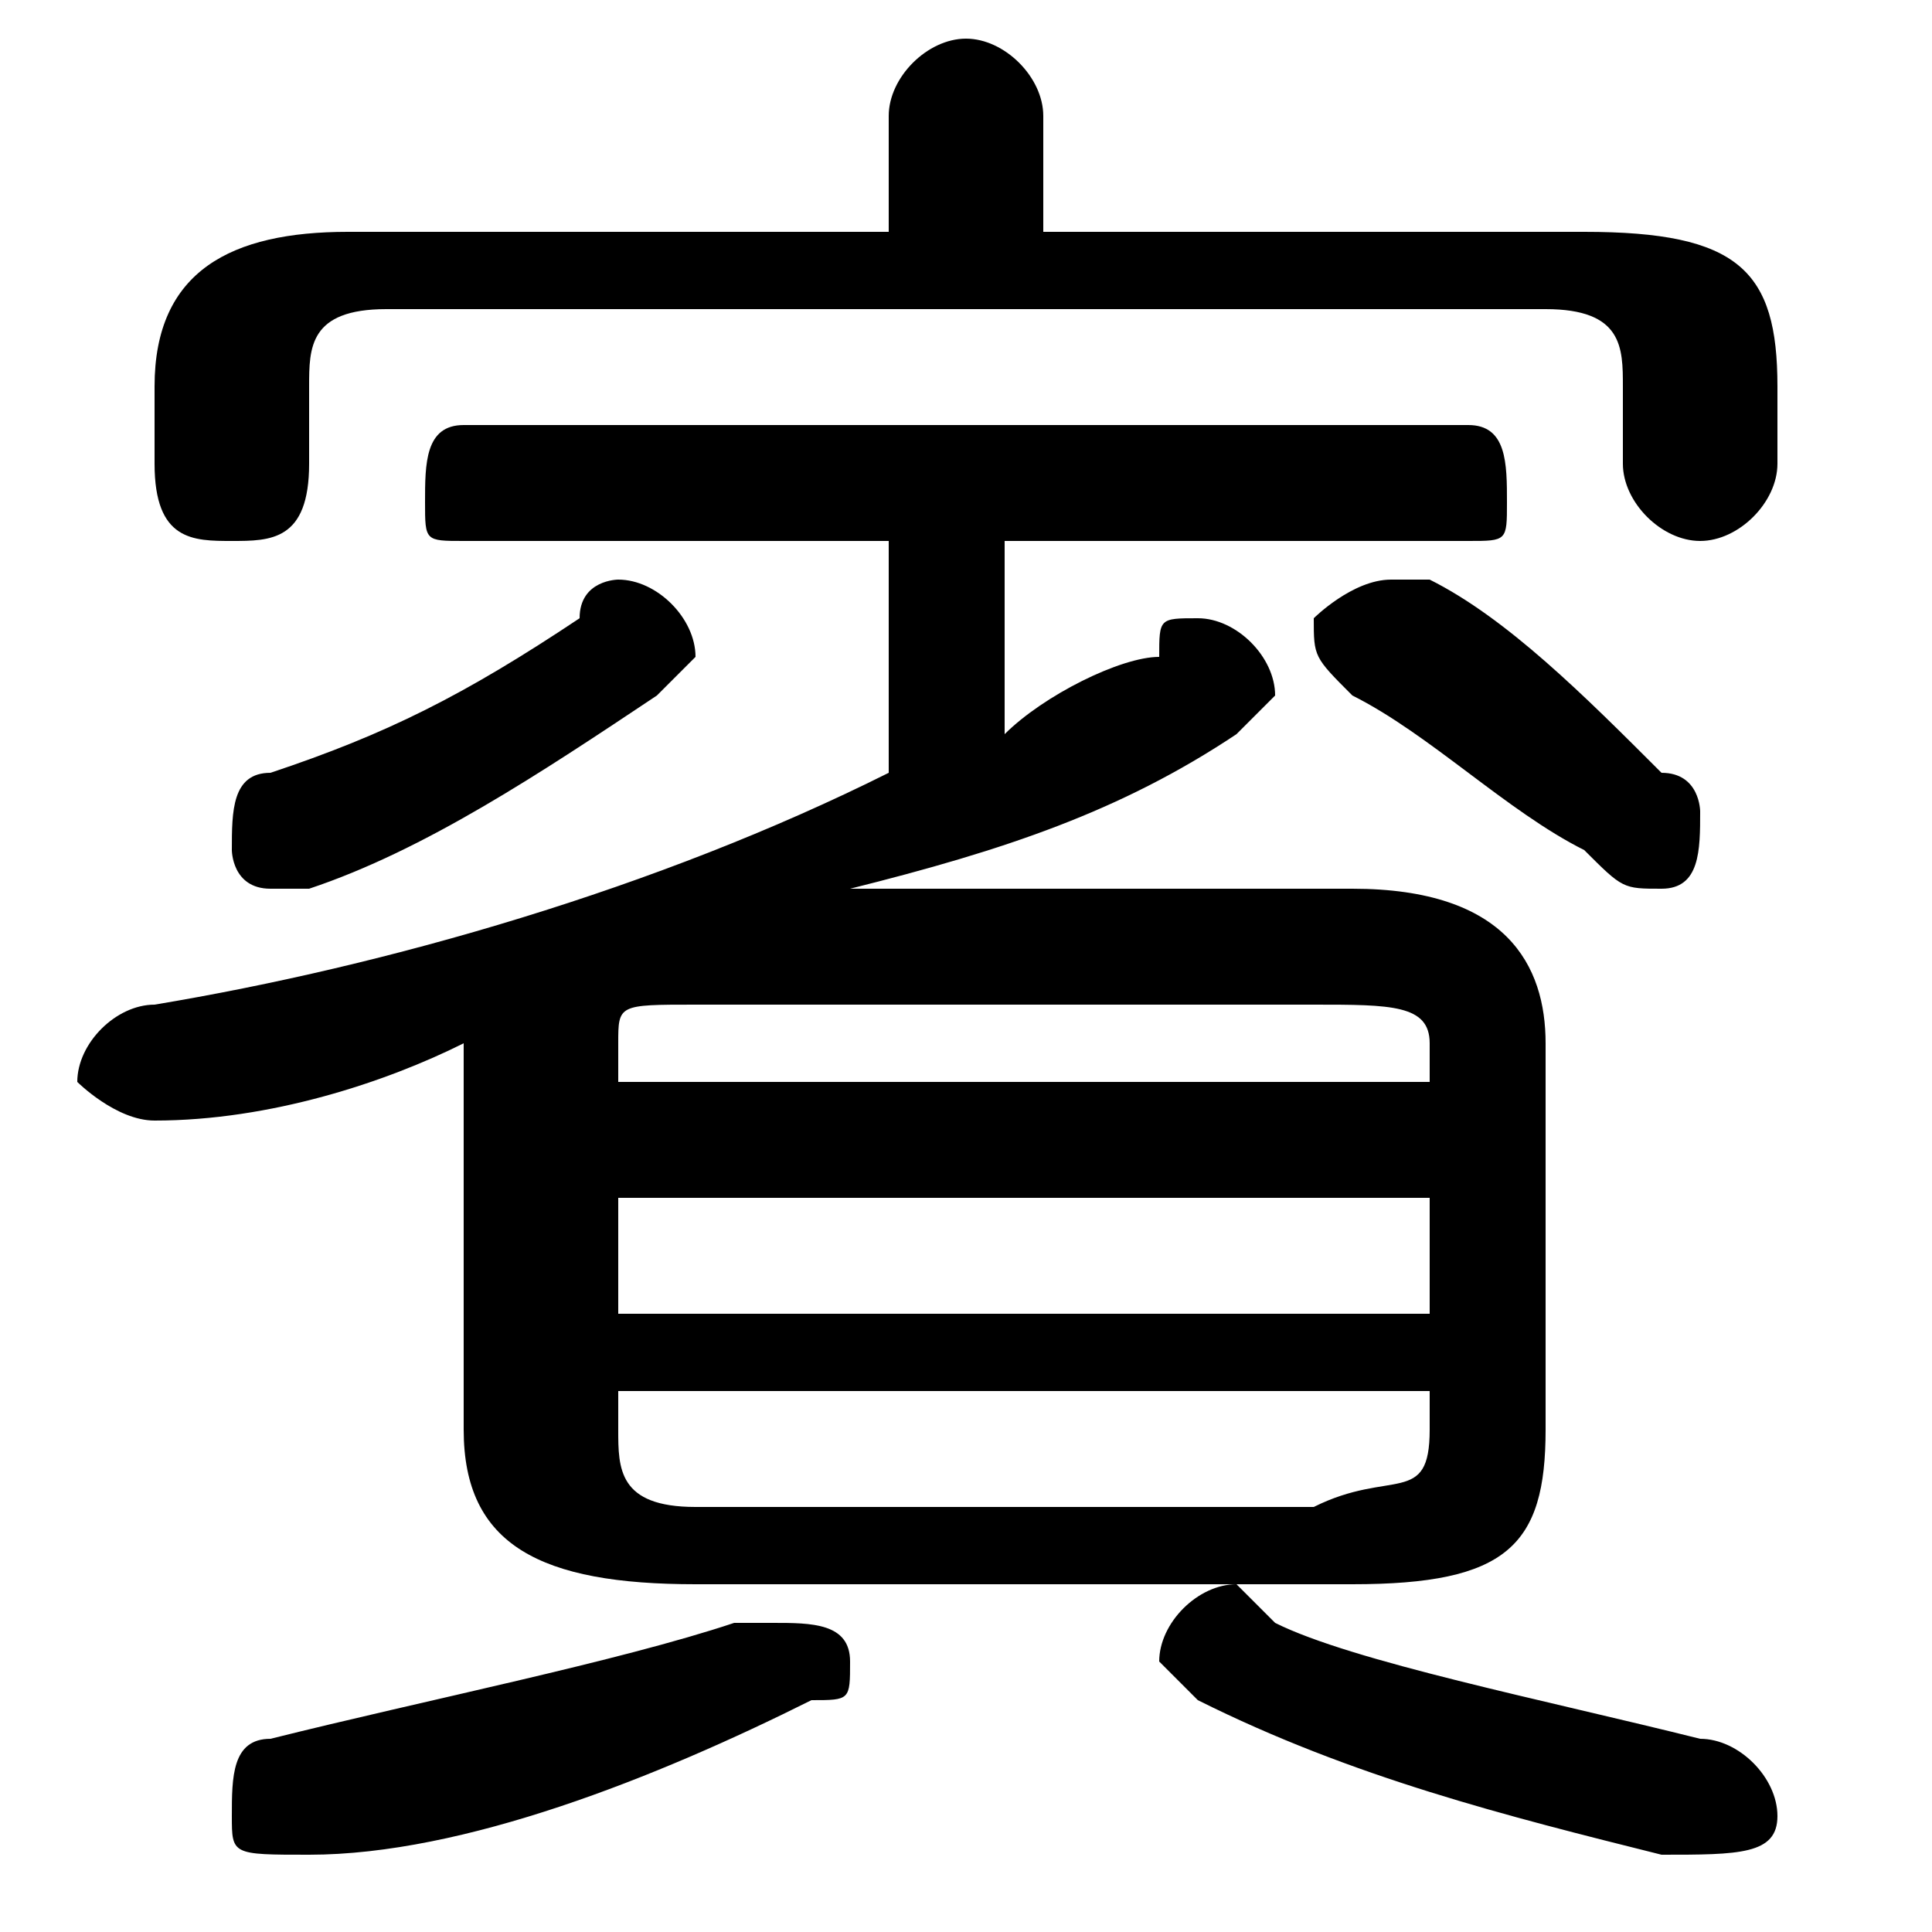 <svg xmlns="http://www.w3.org/2000/svg" viewBox="0 -44.0 50.0 50.0">
    <rect x="0" y="-44.0" width="50.0" height="50.0" fill="#808080" stroke="none"/>
    <g transform="scale(1, -1)">
        <!-- ボディの枠 -->
        <rect x="0" y="-6.0" width="50.0" height="50.0"
            stroke="white" fill="white"/>
        <!-- グリフ座標系の原点 -->
        <circle cx="0" cy="0" r="5" fill="white"/>
        <!-- グリフのアウトライン -->
        <g style="fill:black;stroke:#000000;stroke-width:0;stroke-linecap:round;stroke-linejoin:round;">
        <path d="M 12.0 7.0 C 12.0 4.0 14.0 3.0 18.0 3.0 L 35.0 3.0 C 39.0 3.0 40.0 4.0 40.0 7.0 L 40.0 17.0 C 40.0 19.0 39.0 21.0 35.0 21.0 L 22.0 21.0 C 26.0 22.0 29.0 23.0 32.0 25.0 C 32.0 25.0 33.0 26.0 33.0 26.0 C 33.0 27.0 32.0 28.0 31.0 28.0 C 30.0 28.0 30.0 28.0 30.0 27.0 C 29.0 27.0 27.0 26.0 26.0 25.0 L 26.0 30.0 L 38.0 30.0 C 39.0 30.0 39.0 30.0 39.0 31.0 C 39.0 32.0 39.0 33.0 38.0 33.0 L 12.0 33.0 C 11.0 33.0 11.0 32.0 11.0 31.0 C 11.0 30.0 11.0 30.0 12.0 30.0 L 23.0 30.0 L 23.0 24.0 C 17.0 21.0 10.0 19.0 4.0 18.0 C 3.0 18.0 2.0 17.0 2.0 16.0 C 2.0 16.0 3.0 15.0 4.0 15.0 C 7.0 15.0 10.0 16.0 12.0 17.0 Z M 18.0 5.0 C 16.0 5.0 16.0 6.0 16.0 7.0 L 16.0 8.0 L 37.0 8.0 L 37.0 7.0 C 37.0 5.0 36.0 6.0 34.0 5.0 Z M 16.0 13.0 L 37.0 13.0 L 37.0 10.0 L 16.0 10.0 Z M 37.0 16.0 L 16.0 16.0 L 16.0 17.0 C 16.0 18.0 16.0 18.0 18.0 18.0 L 34.0 18.0 C 36.0 18.0 37.0 18.0 37.0 17.0 Z M 27.0 38.0 L 27.0 41.0 C 27.0 42.0 26.0 43.0 25.0 43.0 C 24.0 43.0 23.0 42.0 23.0 41.0 L 23.0 38.0 L 9.0 38.0 C 6.0 38.0 4.0 37.0 4.0 34.0 L 4.0 32.0 C 4.0 30.0 5.0 30.0 6.0 30.0 C 7.0 30.0 8.0 30.0 8.0 32.0 L 8.0 34.0 C 8.0 35.0 8.0 36.0 10.0 36.0 L 40.0 36.0 C 42.0 36.0 42.0 35.0 42.0 34.0 L 42.0 32.0 C 42.0 31.0 43.0 30.0 44.0 30.0 C 45.0 30.0 46.0 31.0 46.0 32.0 L 46.0 34.0 C 46.0 37.0 45.0 38.0 41.0 38.0 Z M 15.0 28.0 C 12.0 26.0 10.0 25.0 7.0 24.0 C 6.0 24.0 6.0 23.0 6.0 22.0 C 6.0 22.0 6.0 21.0 7.0 21.0 C 8.0 21.0 8.0 21.0 8.0 21.0 C 11.0 22.0 14.0 24.0 17.0 26.0 C 17.0 26.0 18.0 27.0 18.0 27.0 C 18.0 28.0 17.0 29.0 16.0 29.0 C 16.0 29.0 15.0 29.0 15.0 28.0 Z M 37.0 29.0 C 36.0 29.0 36.0 29.0 36.0 29.0 C 35.0 29.0 34.0 28.0 34.0 28.0 C 34.0 27.0 34.0 27.0 35.0 26.0 C 37.0 25.0 39.0 23.0 41.0 22.0 C 42.0 21.0 42.0 21.0 43.0 21.0 C 44.0 21.0 44.0 22.0 44.0 23.0 C 44.0 23.0 44.0 24.0 43.0 24.0 C 41.0 26.0 39.0 28.0 37.0 29.0 Z M 19.0 2.0 C 16.0 1.0 11.0 -0.0 7.0 -1.0 C 6.0 -1.0 6.0 -2.0 6.0 -3.0 C 6.0 -4.0 6.0 -4.0 8.0 -4.0 C 12.0 -4.0 17.0 -2.0 21.0 -0.0 C 22.0 -0.0 22.0 0.0 22.0 1.0 C 22.0 2.0 21.0 2.0 20.0 2.0 C 20.0 2.0 20.0 2.0 19.0 2.0 Z M 33.0 2.0 C 32.0 3.0 32.0 3.0 32.0 3.0 C 31.0 3.0 30.0 2.0 30.0 1.0 C 30.0 1.0 31.0 0.0 31.0 -0.0 C 35.0 -2.0 39.0 -3.0 43.0 -4.0 C 45.0 -4.0 46.0 -4.0 46.0 -3.0 C 46.0 -2.0 45.0 -1.0 44.0 -1.0 C 40.0 -0.0 35.0 1.0 33.0 2.0 Z"/>
    </g>
    </g>
</svg>
